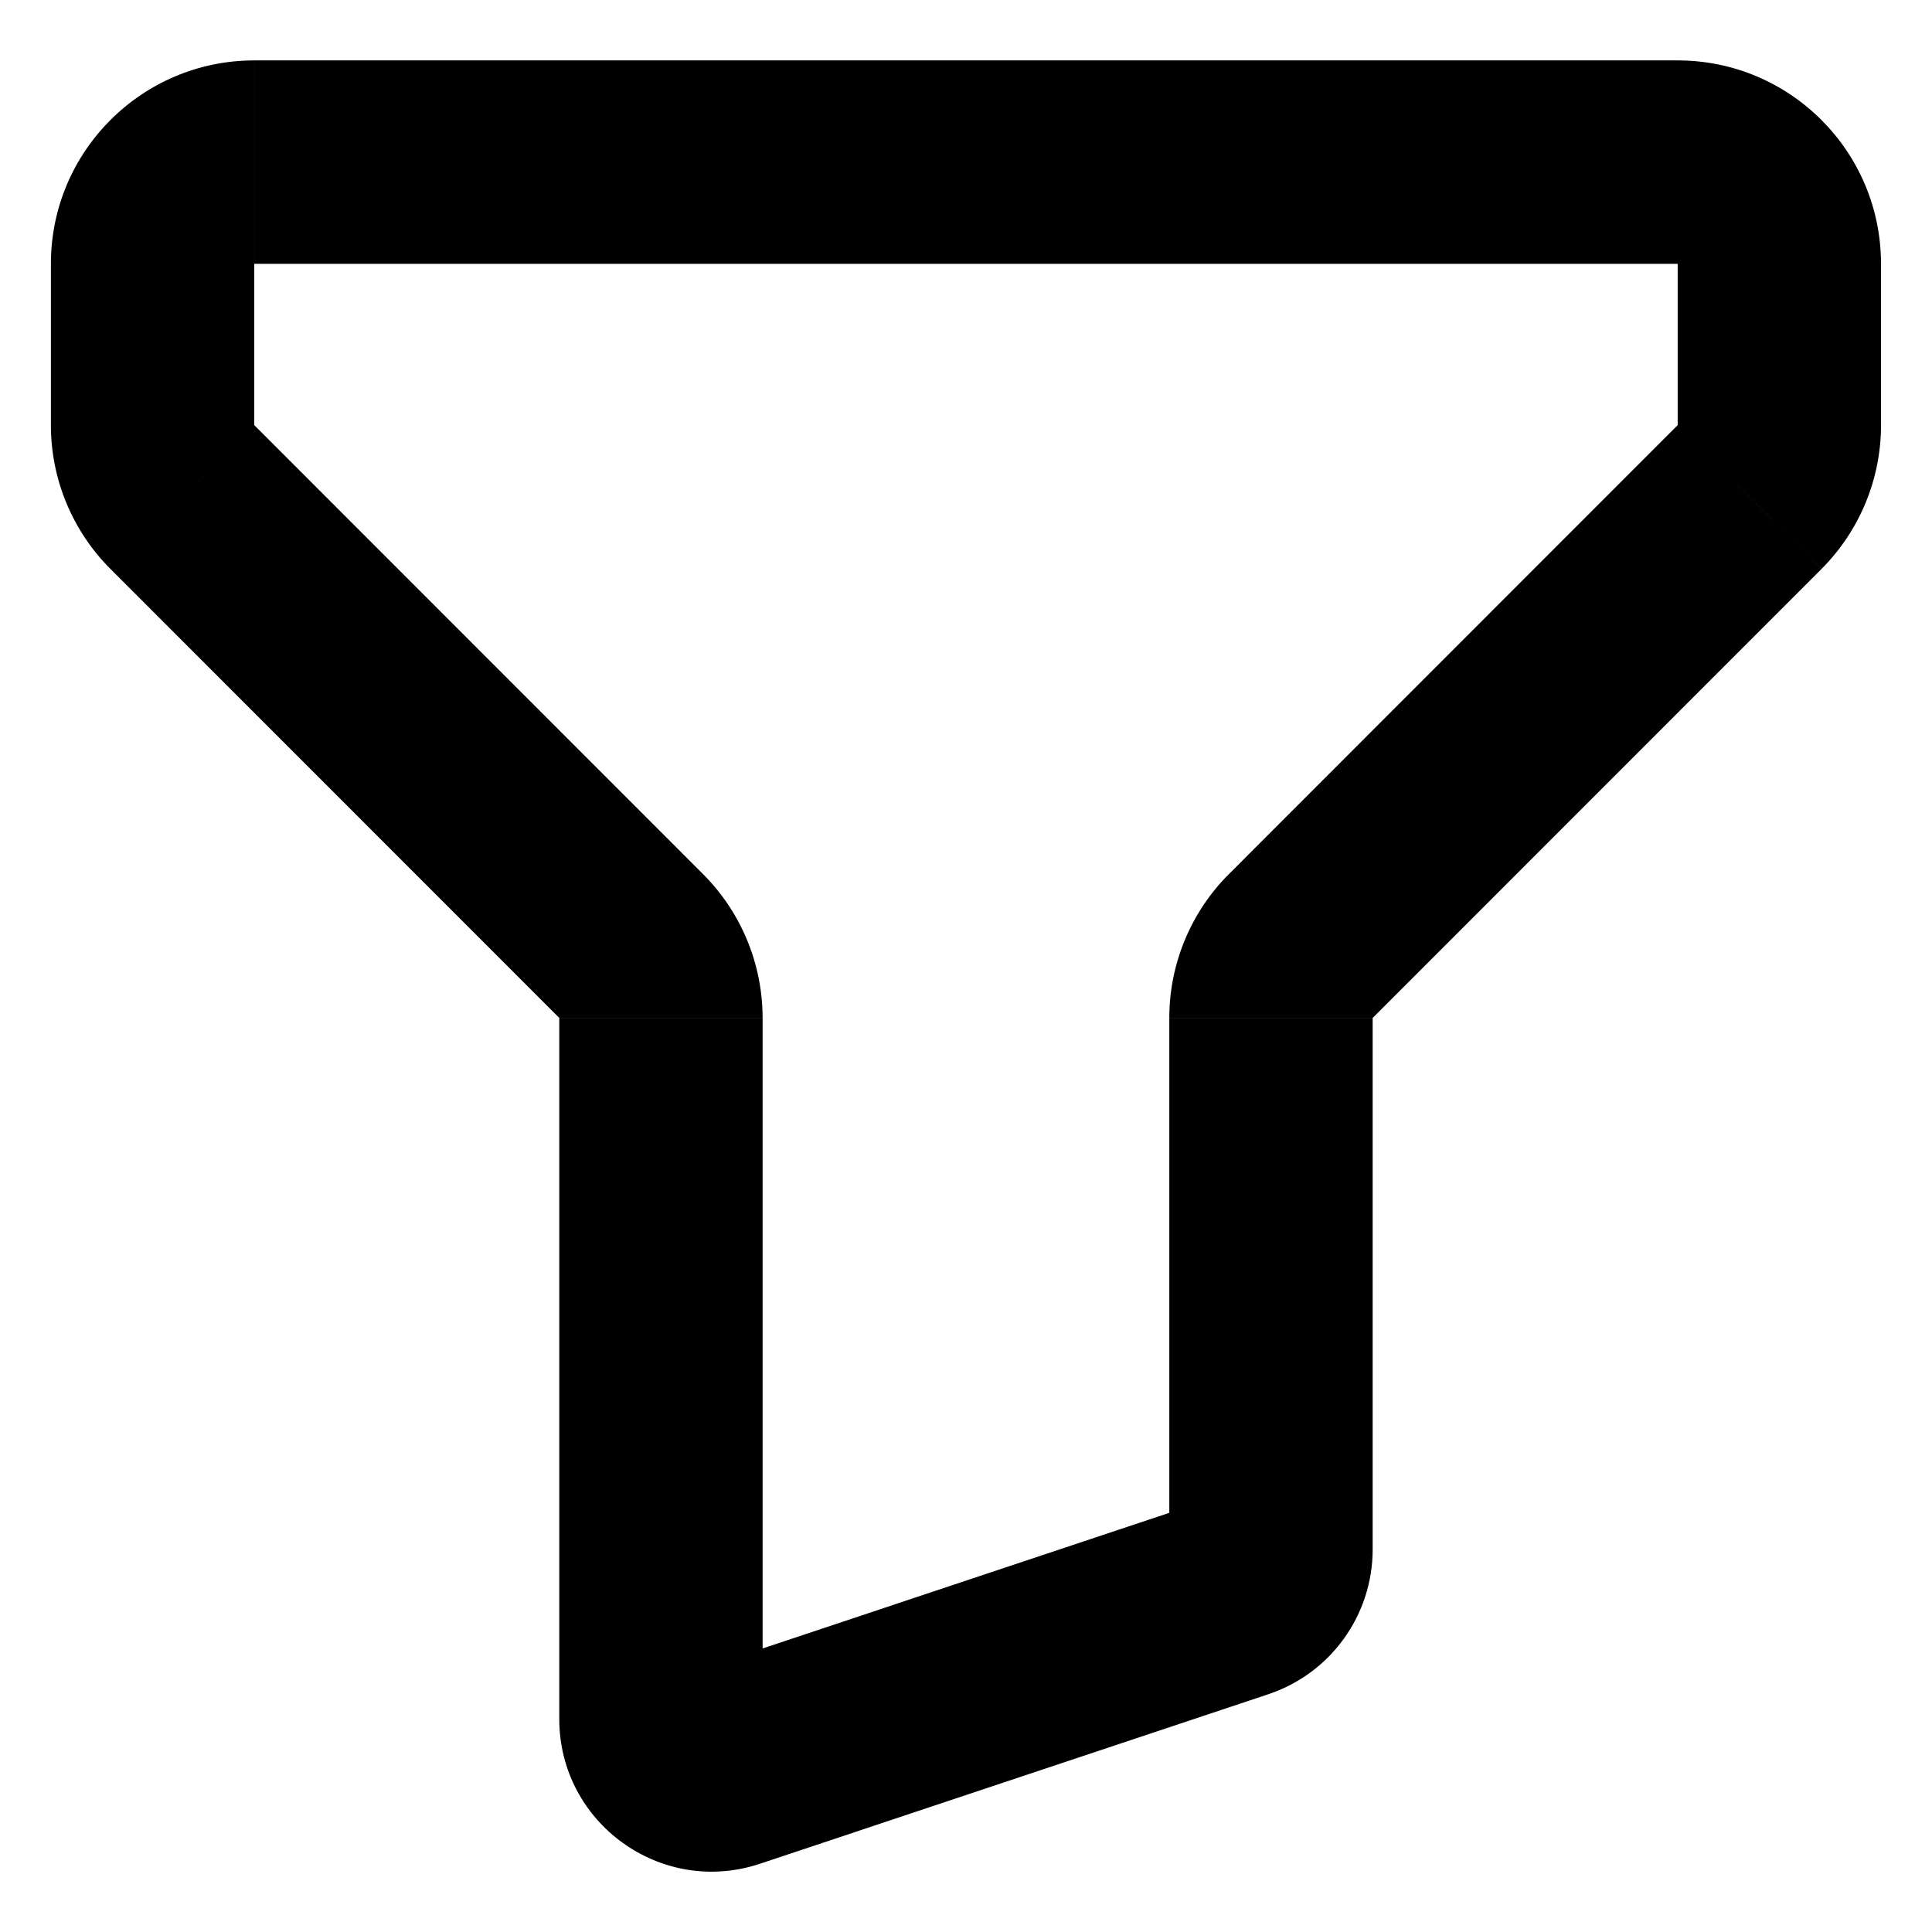 <?xml version="1.0" encoding="UTF-8"?>
<svg width="512" height="512" fill="none" version="1.1" viewBox="0 0 512 512" xmlns="http://www.w3.org/2000/svg">
 <path d="m192.9 468.32 8.52 25.572zm134.72-44.923 8.52 25.572v-3e-3zm136.04-291.68 19.052 19.06zm-118.94 118.99-19.052-19.06zm-277.34-180.79h377.22v-53.91h-377.22zm0 42.745v-42.745h-53.889v42.745zm118.94 118.99-118.94-118.99-38.105 38.12 118.94 118.98zm-38.105 38.12v185.78h53.889v-185.78zm0 185.78c0 27.597 27.027 47.085 53.197 38.357l-17.041-51.142c8.724-2.911 17.732 3.585 17.732 12.785zm53.197 38.357 134.72-44.923-17.04-51.144-134.72 44.926zm134.72-44.926c16.503-5.502 27.637-20.952 27.637-38.357h-53.889c0-5.801 3.71-10.952 9.212-12.785zm27.637-38.357v-140.85h-53.889v140.85zm80.833-297.96-118.94 118.99 38.105 38.12 118.94-118.98zm0-42.745v42.745h53.889v-42.745zm38.105 80.865c10.107-10.11 15.784-23.822 15.784-38.12h-53.889zm-118.94 118.98-38.105-38.12c-10.107 10.111-15.784 23.823-15.784 38.12zm-215.56 0h53.889c0-14.297-5.678-28.009-15.784-38.12zm-134.72-157.1c0 14.298 5.678 28.01 15.784 38.12l38.105-38.12zm431.11-42.745h53.889c0-29.774-24.126-53.91-53.889-53.91zm-377.22-53.91c-29.762 0-53.889 24.136-53.889 53.91h53.889z" fill="#000" stroke-width="26.95"/>
</svg>
